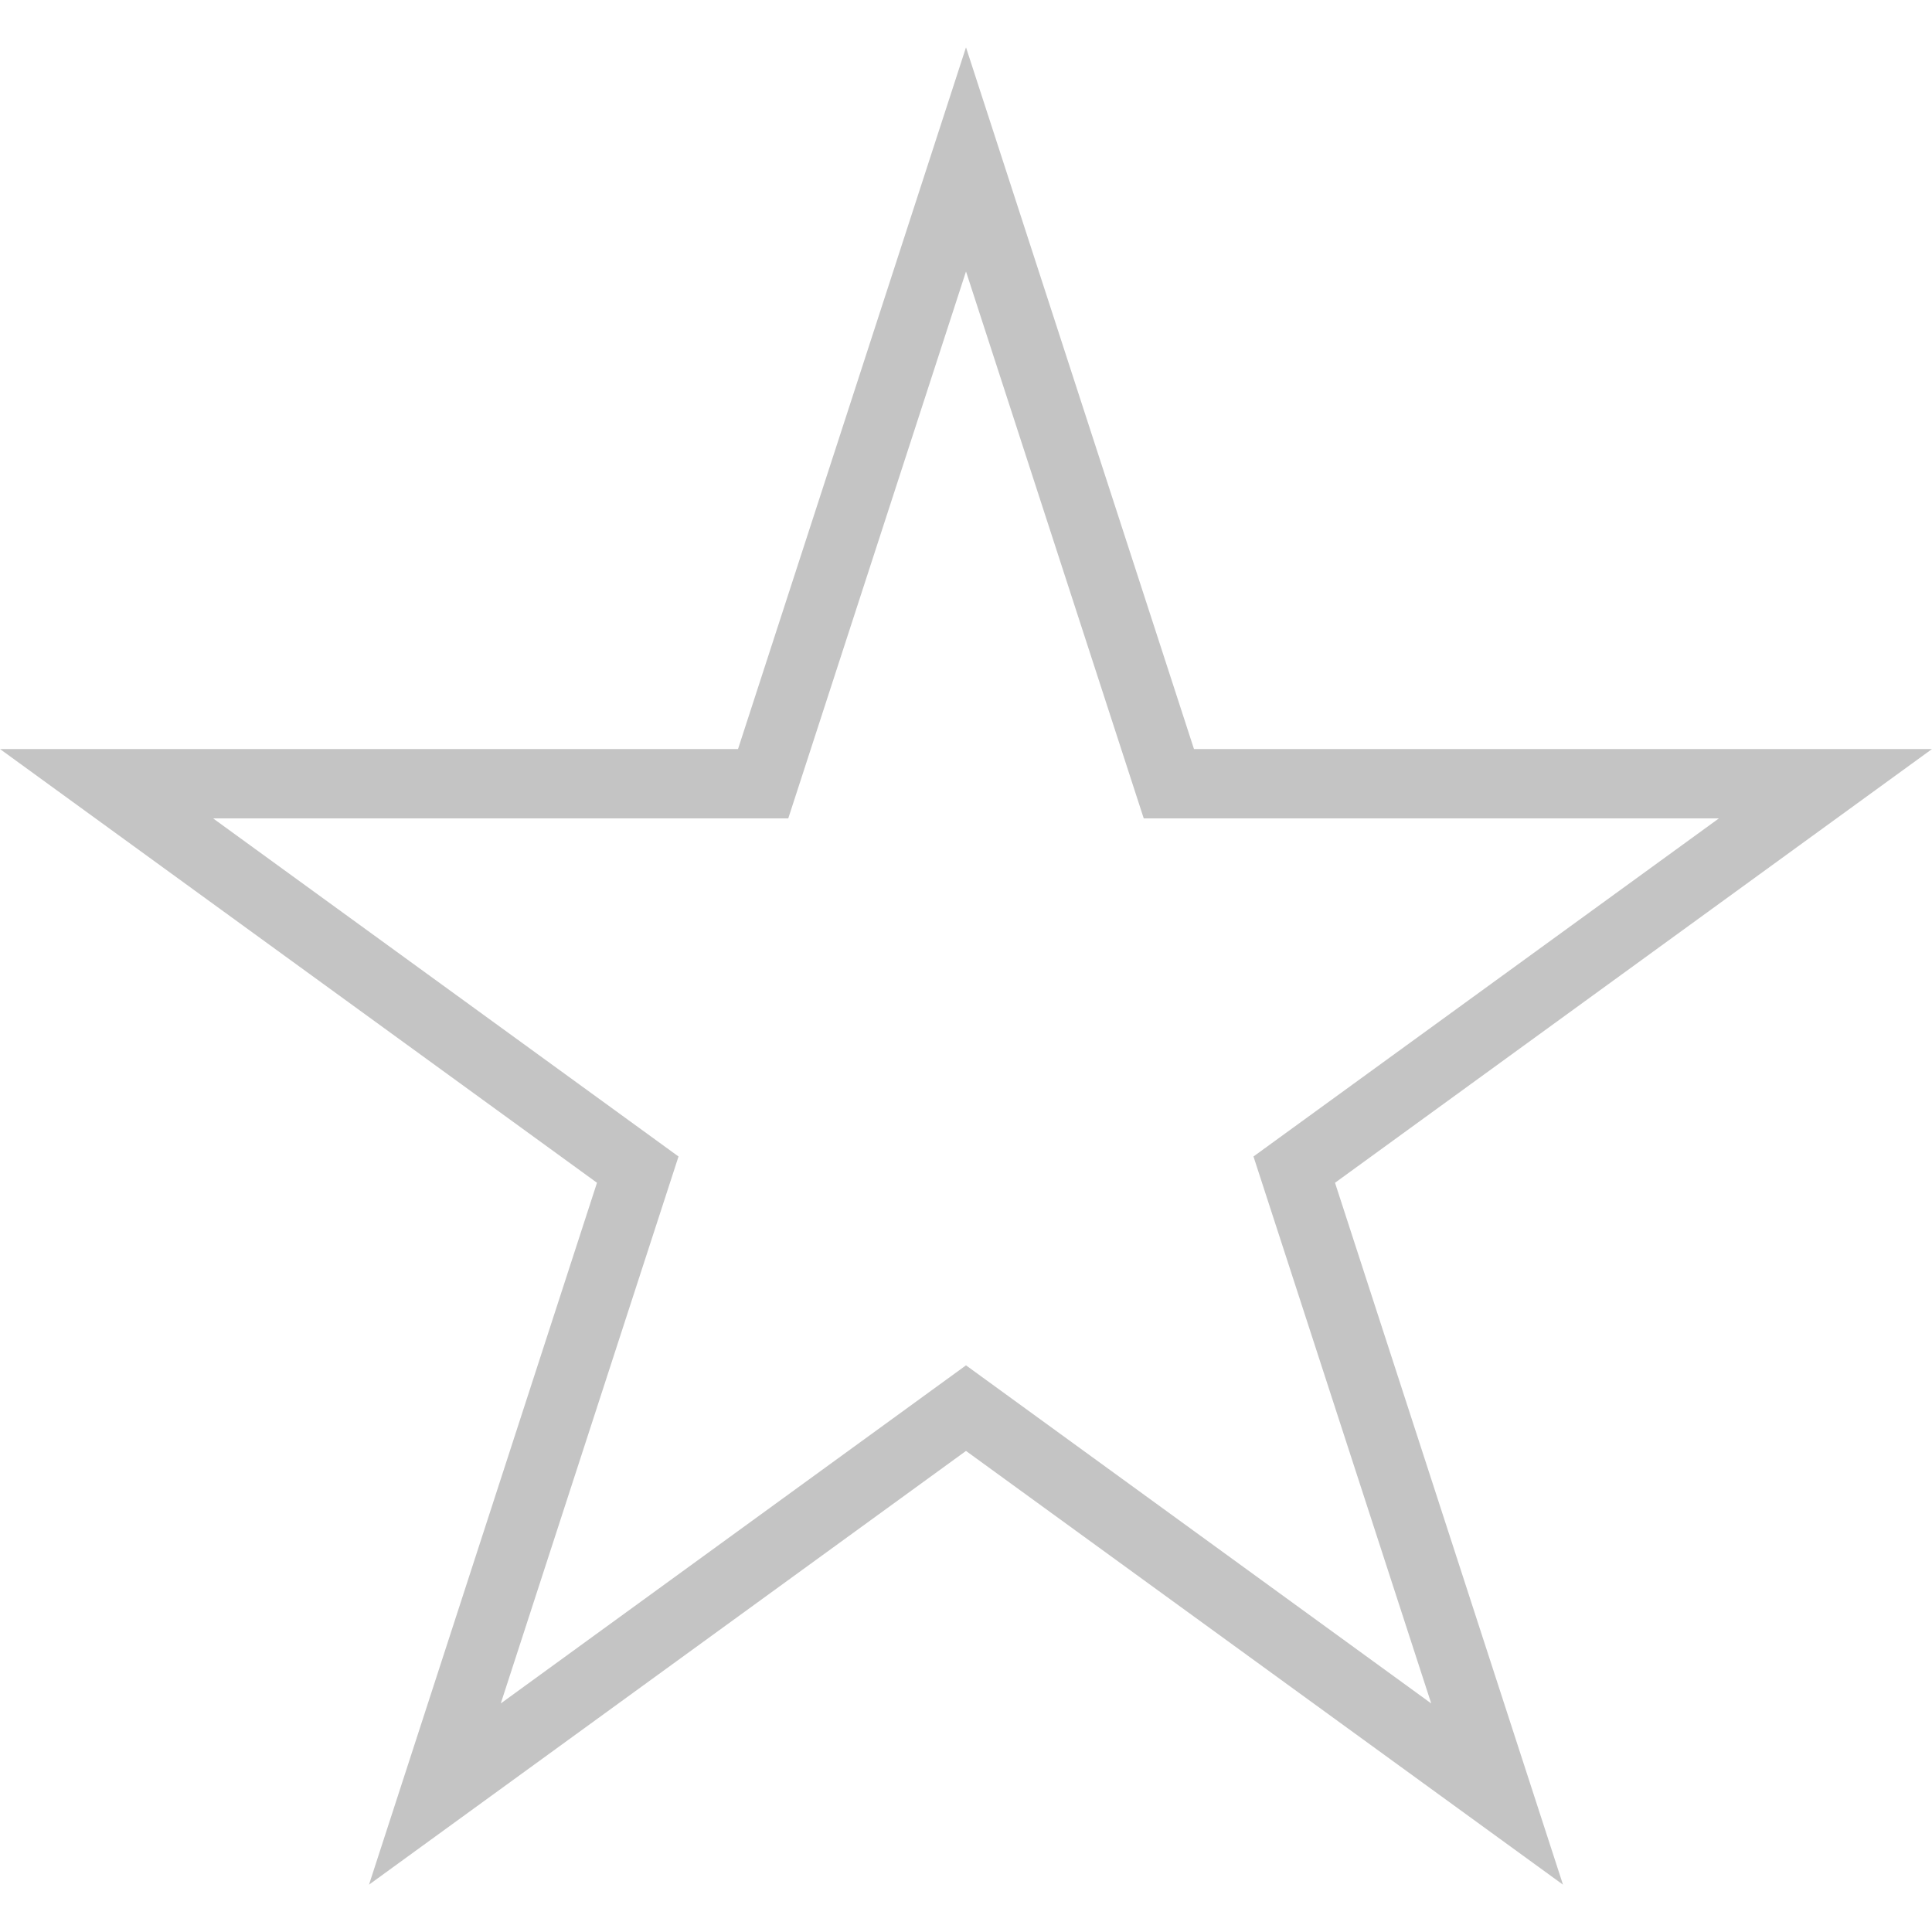 <svg width="10" height="10" viewBox="0 0 10 10" fill="none" xmlns="http://www.w3.org/2000/svg">
<path d="M8.09 9.755L5 7.51L1.91 9.755L3.09 6.122L0 3.877H3.82L5 0.245L6.18 3.877H10L6.91 6.122L8.09 9.755ZM1.103 4.236L3.512 5.986L2.592 8.817L5 7.067L7.408 8.817L6.488 5.986L8.897 4.236H5.92L5 1.405L4.08 4.236H1.103V4.236Z" fill="#C4C4C4"/>
</svg>

